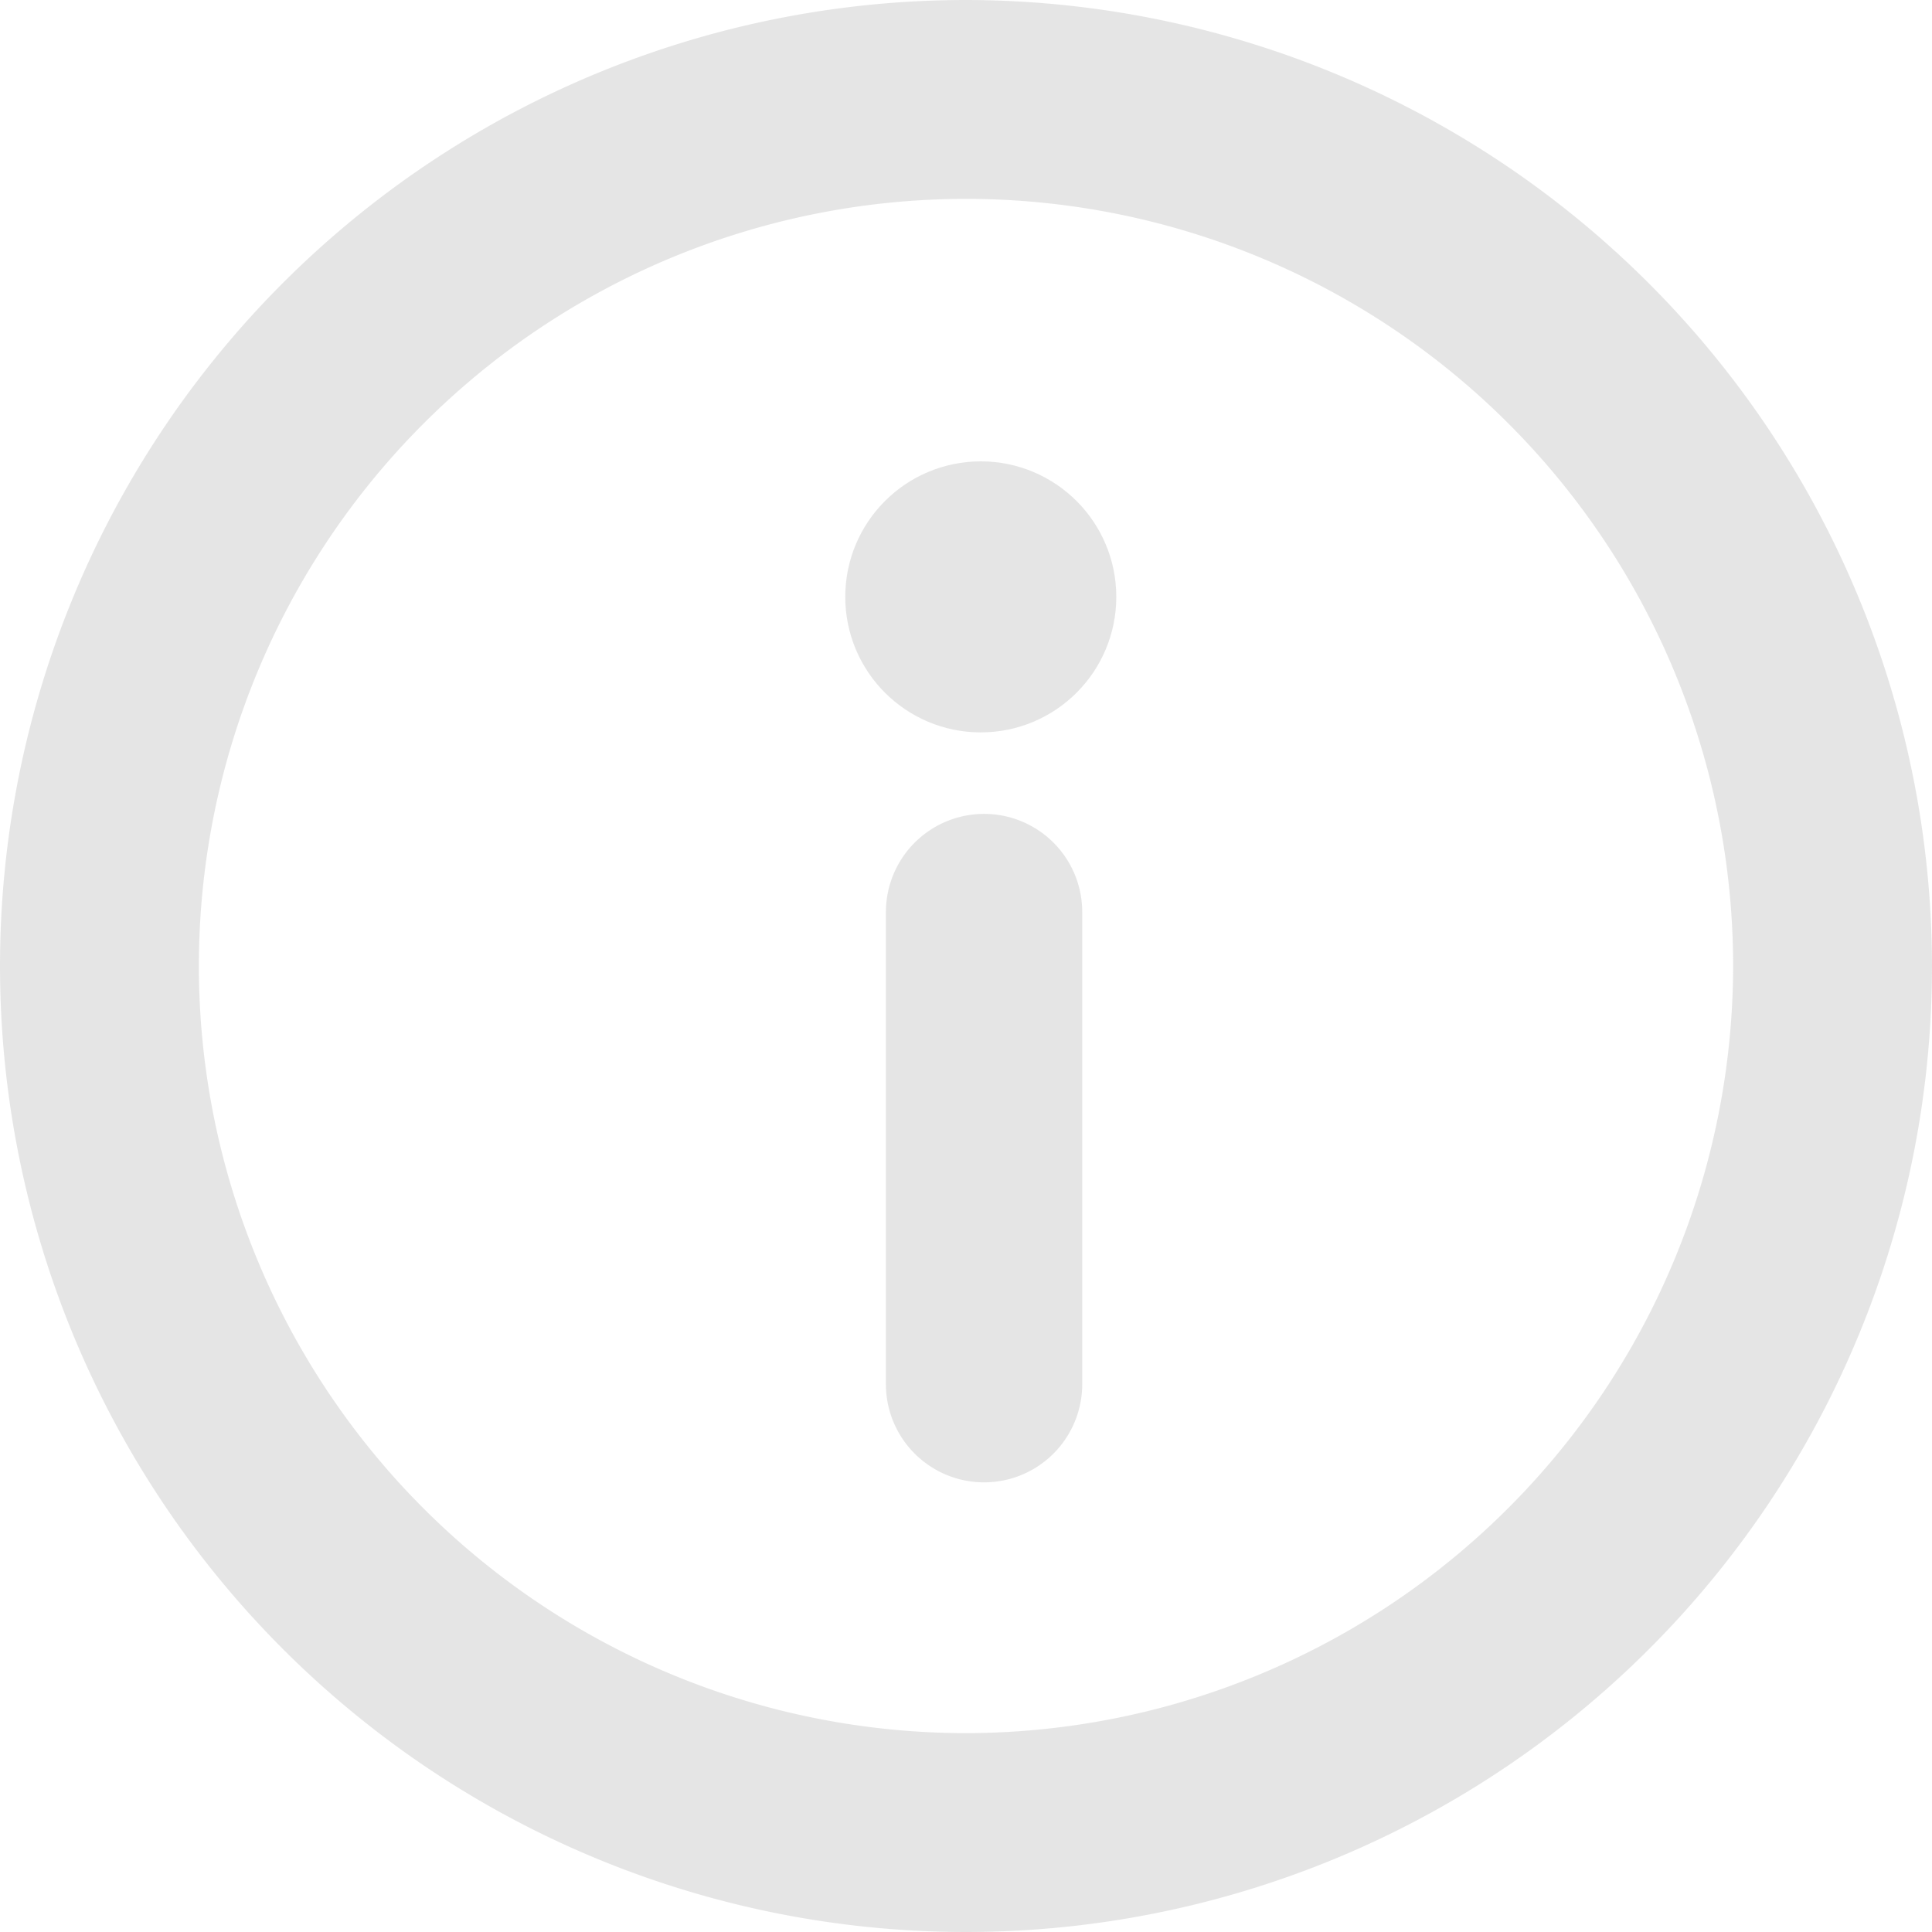 <svg xmlns="http://www.w3.org/2000/svg" width="68" height="68" viewBox="0 0 68 68">
  <g id="info" transform="translate(1.5 1.5)" opacity="0.2">
    <g id="Group_1245" data-name="Group 1245">
      <path id="Path_1660" data-name="Path 1660" d="M32.5,0A32.5,32.5,0,1,0,65,32.5,32.537,32.537,0,0,0,32.5,0Zm0,61A28.5,28.5,0,1,1,61,32.5,28.532,28.532,0,0,1,32.5,61Z" fill="#7f7f7f" stroke="#7f7f7f" stroke-width="3"/>
      <circle id="Ellipse_174" data-name="Ellipse 174" cx="3.27" cy="3.27" r="3.27" transform="translate(29.75 16.238)" fill="#7f7f7f" stroke="#7f7f7f" stroke-width="3"/>
      <path id="Path_1661" data-name="Path 1661" d="M32.092,28.342A1.956,1.956,0,0,0,30.137,30.3V46.915a1.955,1.955,0,1,0,3.91,0V30.3A1.955,1.955,0,0,0,32.092,28.342Z" transform="translate(1.044 0.304)" fill="#7f7f7f" stroke="#7f7f7f" stroke-width="3"/>
    </g>
  </g>
</svg>
